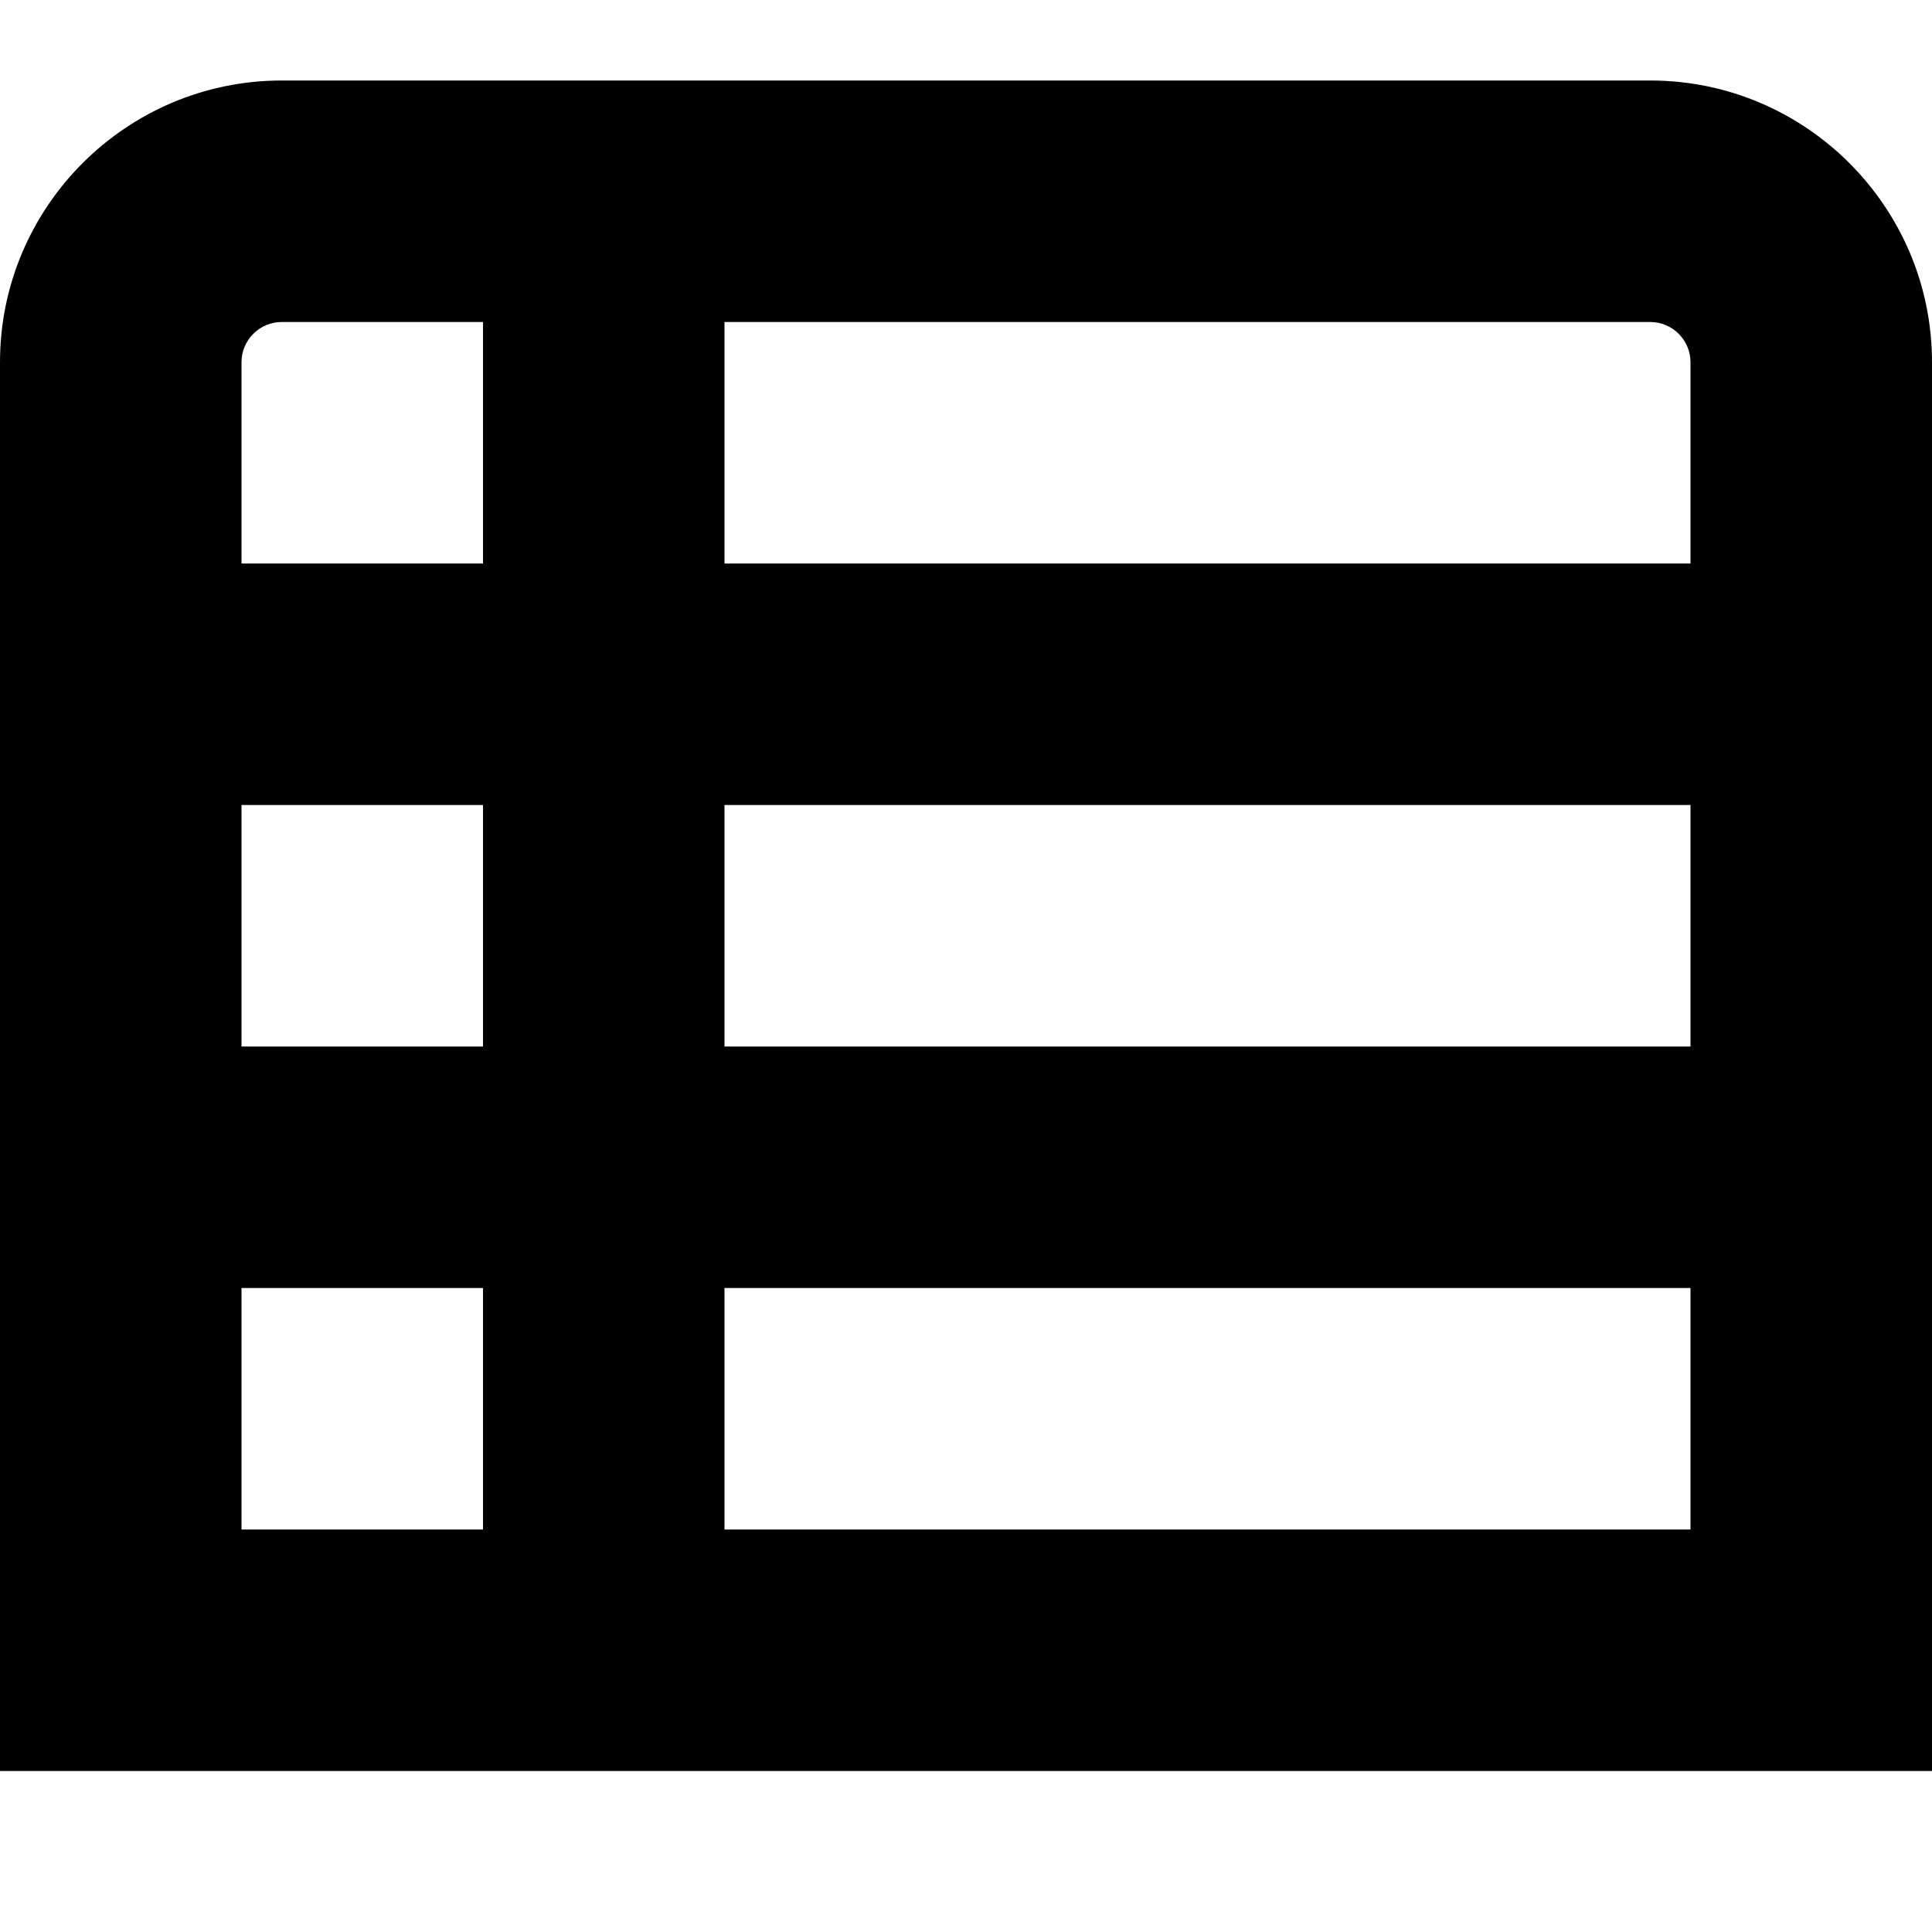<?xml version="1.0" encoding="UTF-8"?>
<svg xmlns="http://www.w3.org/2000/svg" id="Layer_1" data-name="Layer 1" viewBox="0 0 24 24">
  <path d="m20.5,1H3.5C1.57,1,0,2.57,0,4.5v17.5h24V4.5c0-1.93-1.57-3.5-3.5-3.5Zm.5,3.5v2.5h-12v-3h11.5c.275,0,.5.224.5.5Zm-12,5.5h12v3h-12v-3Zm-3,3h-3v-3h3v3ZM3.5,4h2.5v3h-3v-2.5c0-.276.225-.5.5-.5Zm-.5,12h3v3h-3v-3Zm6,3v-3h12v3h-12Z"/>
</svg>
